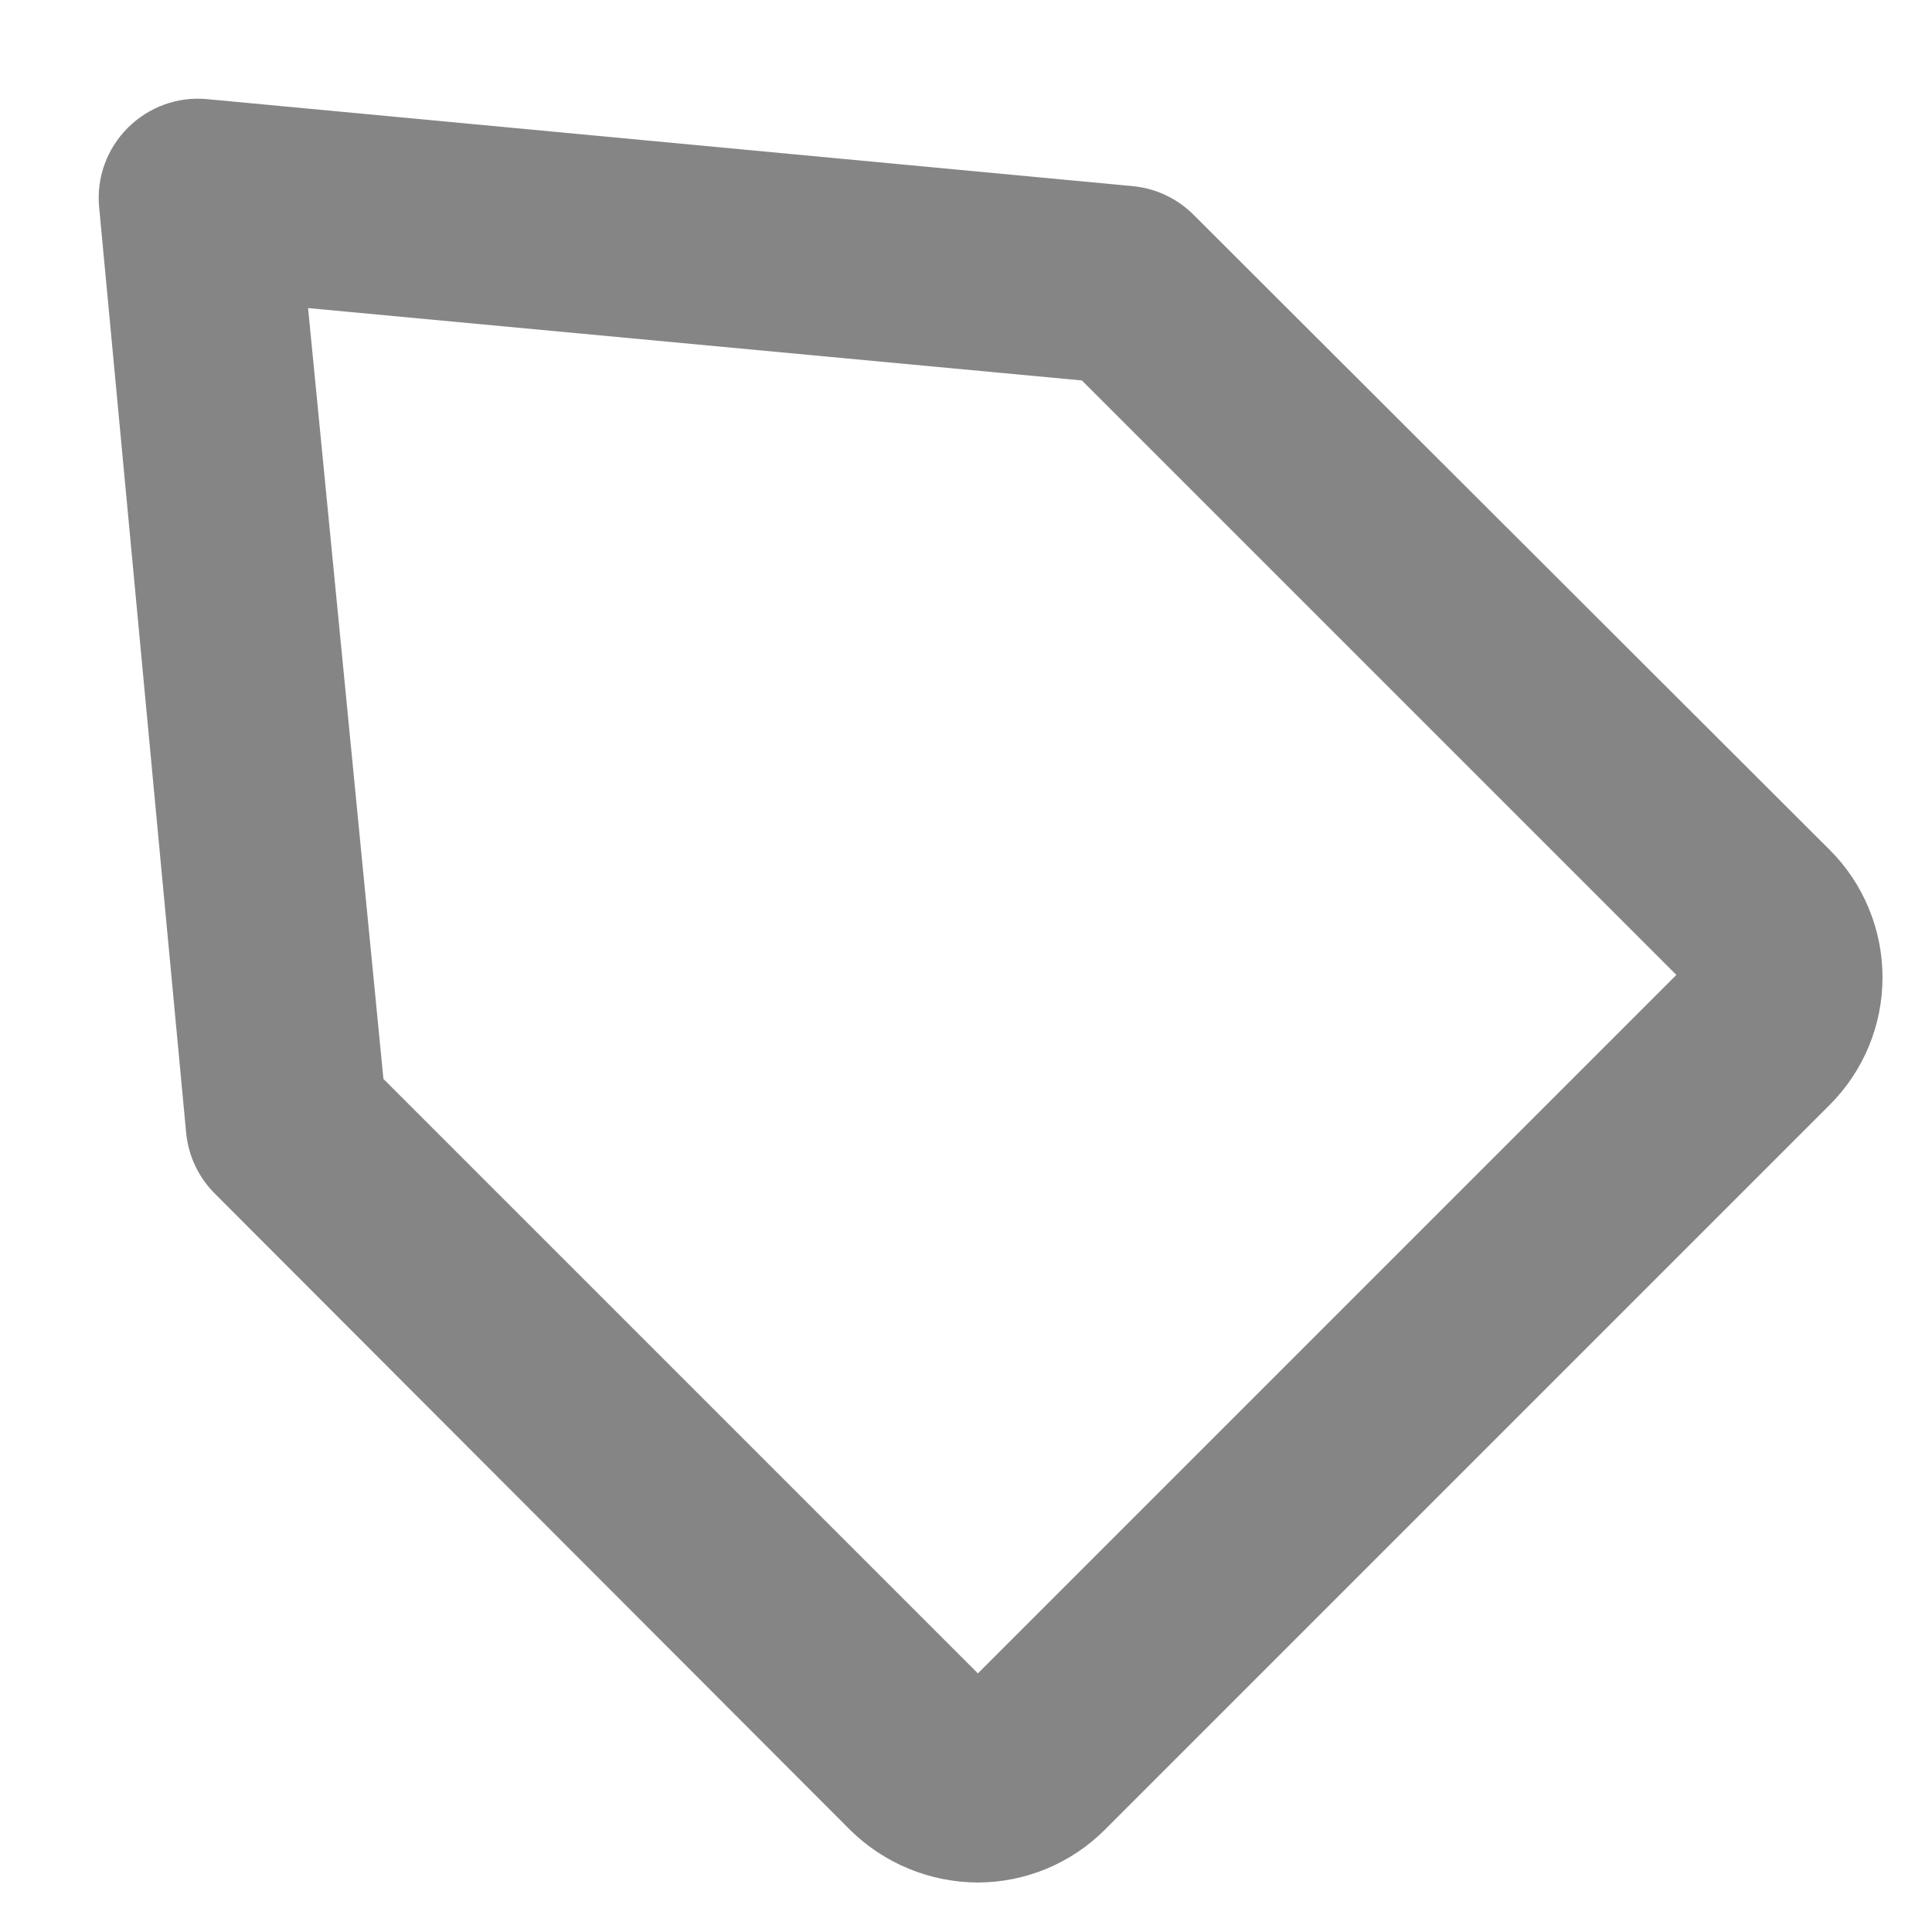 <svg width="13" height="13" viewBox="0 0 13 13" fill="none" xmlns="http://www.w3.org/2000/svg">
<path d="M6.58 12.667C6.258 12.666 5.949 12.539 5.72 12.313L1.447 8.033C1.337 7.924 1.269 7.781 1.253 7.627L0.667 1.393C0.658 1.296 0.67 1.197 0.704 1.105C0.737 1.013 0.791 0.929 0.86 0.86C0.929 0.791 1.013 0.737 1.105 0.704C1.197 0.67 1.296 0.658 1.393 0.667L7.627 1.253C7.781 1.269 7.924 1.337 8.033 1.447L12.313 5.72C12.54 5.947 12.667 6.256 12.667 6.577C12.667 6.898 12.54 7.206 12.313 7.433L7.433 12.313C7.207 12.539 6.9 12.666 6.58 12.667ZM2.58 7.26L6.58 11.26L11.28 6.56L7.28 2.56L2.073 2.073L2.58 7.26Z" fill="#858585"/>
</svg>
